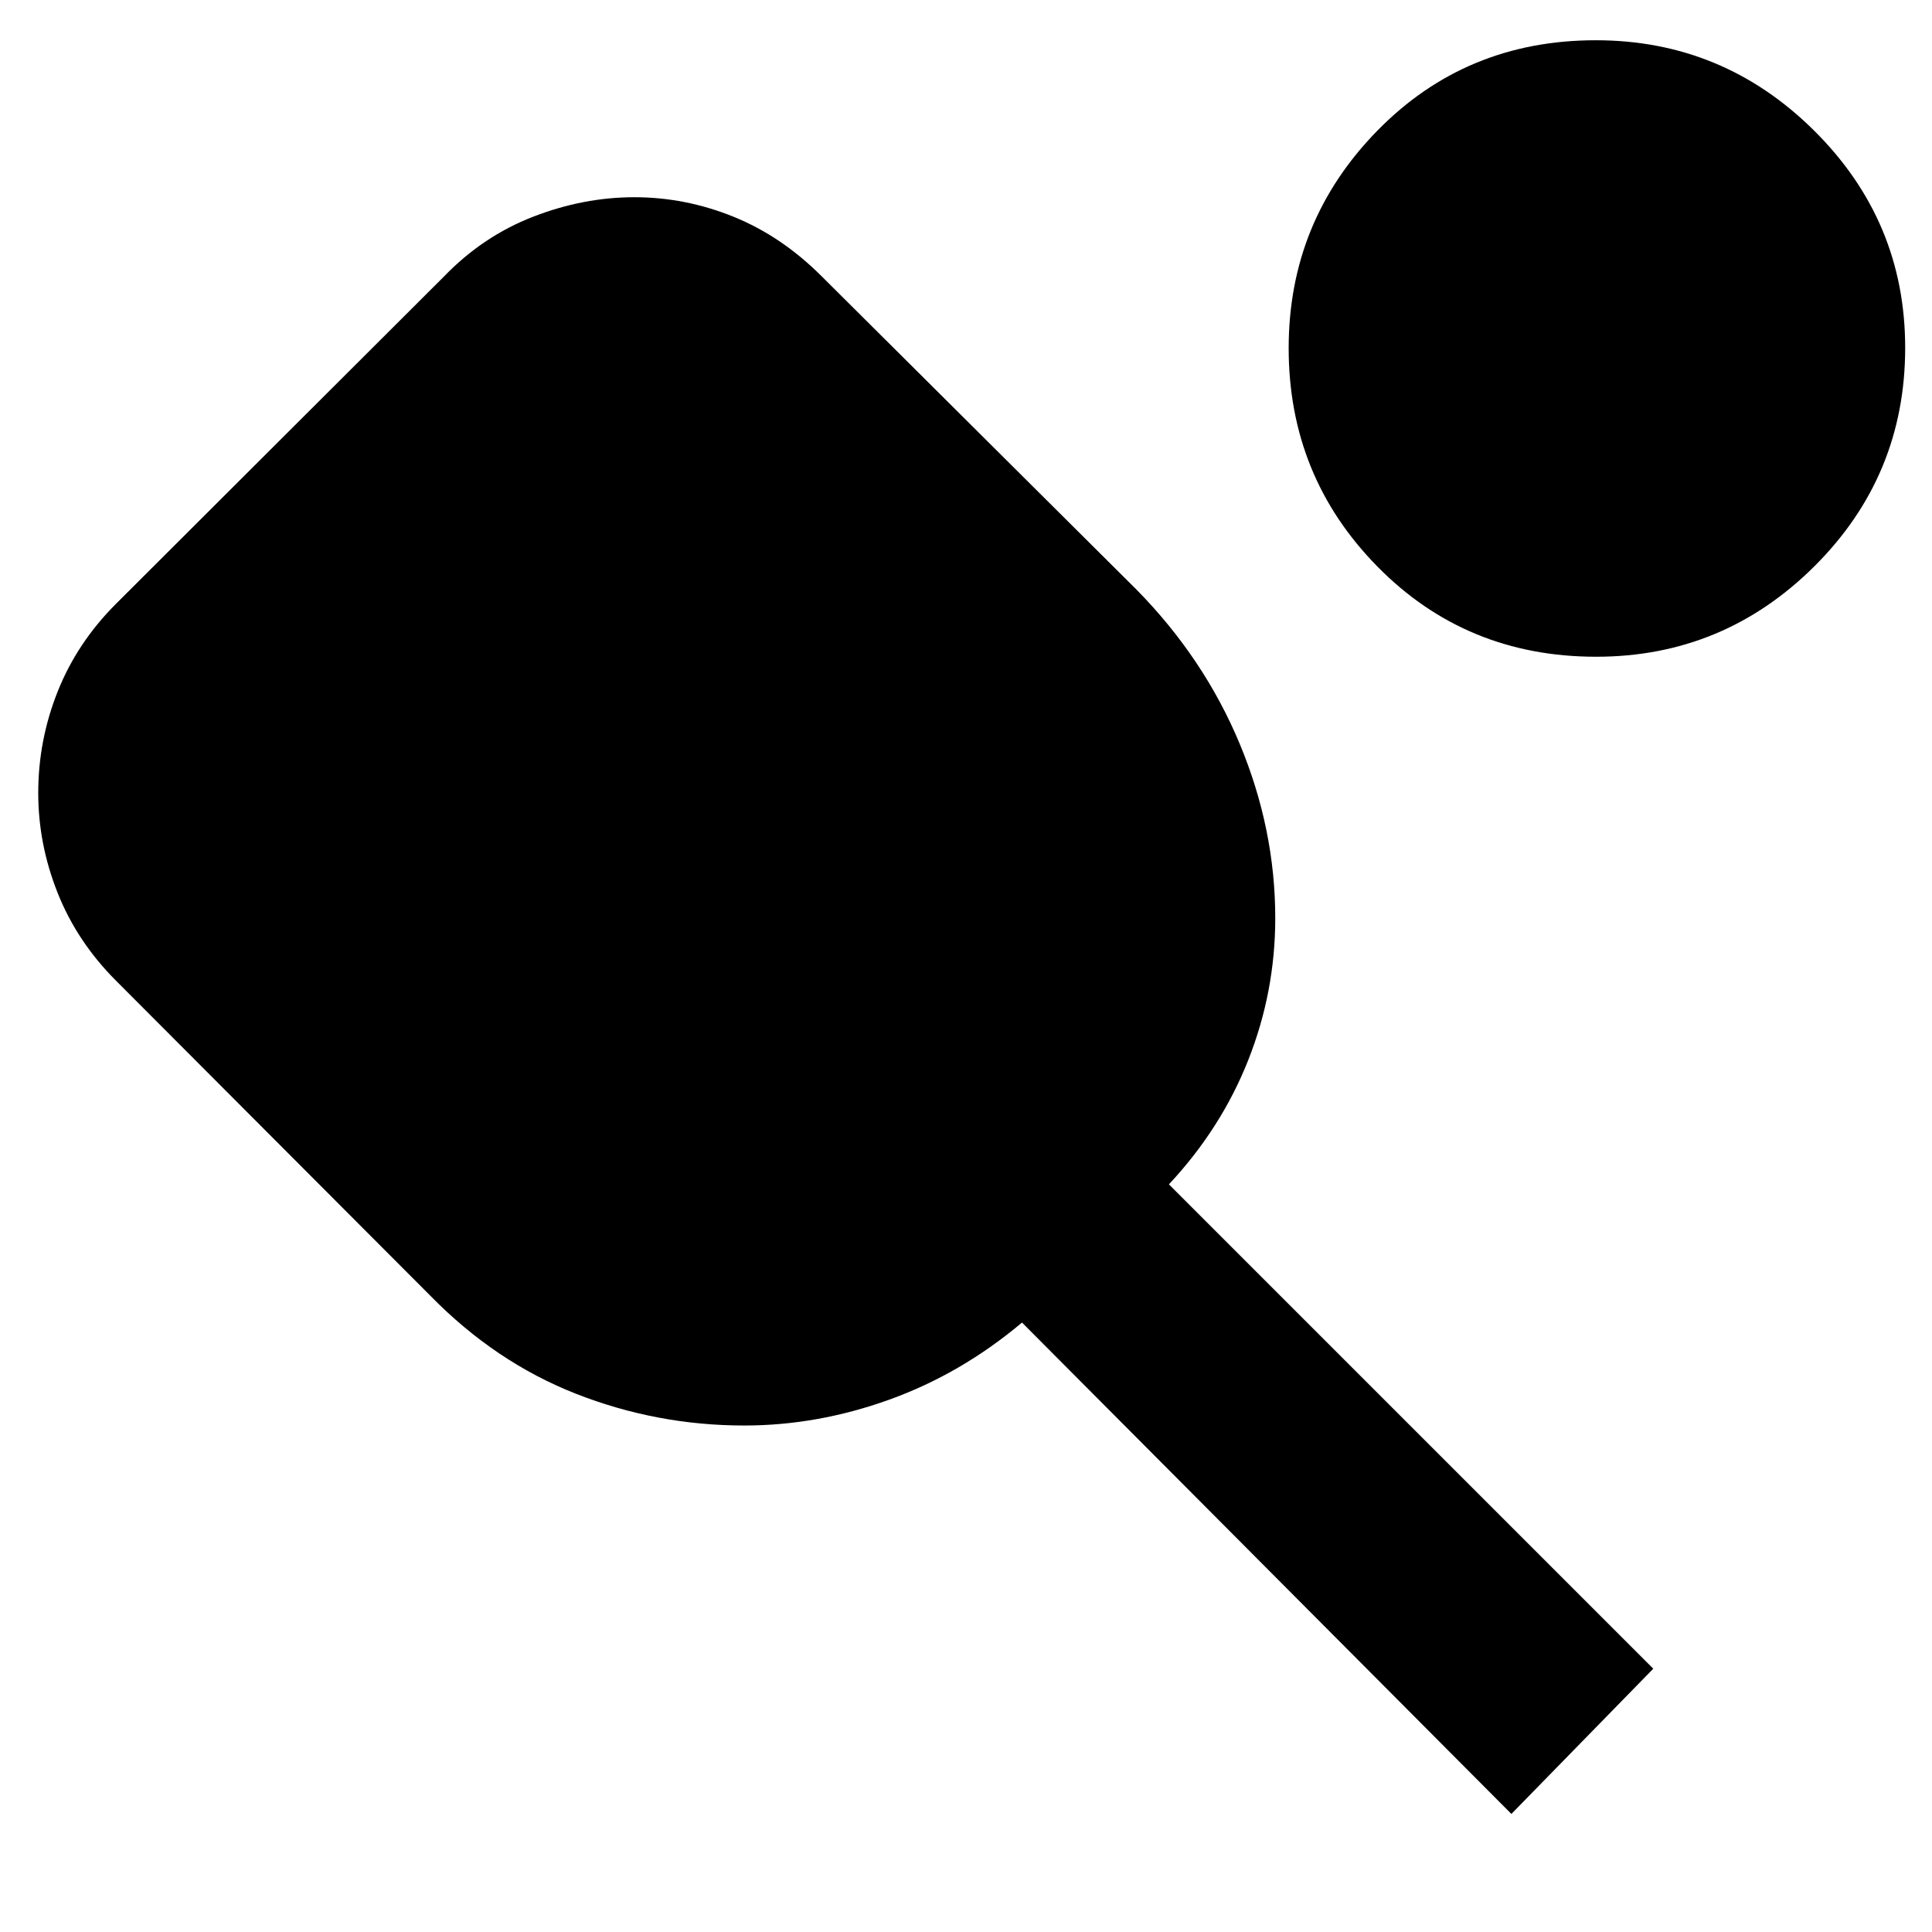 <svg xmlns="http://www.w3.org/2000/svg" height="40" viewBox="0 -960 960 960" width="40"><path d="M751-58.67 507.83-302.83q-30.33 25.5-66 38.33-35.66 12.83-71.95 12.83-43.45 0-83.62-15.75-40.16-15.75-72.52-48.83L57.67-472.67q-19.34-19.33-29-43.58Q19-540.5 19-566q0-26.17 9.67-50.42 9.66-24.25 29-43.58l163-162.67q19.33-20 44.28-29.66Q289.9-862 315.2-862t49.22 9.67q23.91 9.66 43.91 29.66l156.5 155.75q33.5 34.09 51.17 76.5 17.67 42.42 17.67 86.63 0 36.61-13.42 70.54-13.42 33.92-39.42 61.75L821.5-130.83 751-58.67Zm42.1-575q-64.6 0-108.68-44.82-44.09-44.82-44.09-108.5 0-63.01 43.99-108.01 43.99-45 108.59-45 63.27 0 108.51 44.9 45.25 44.9 45.25 107.92 0 63.68-45.15 108.6-45.15 44.91-108.42 44.91Z"/></svg>